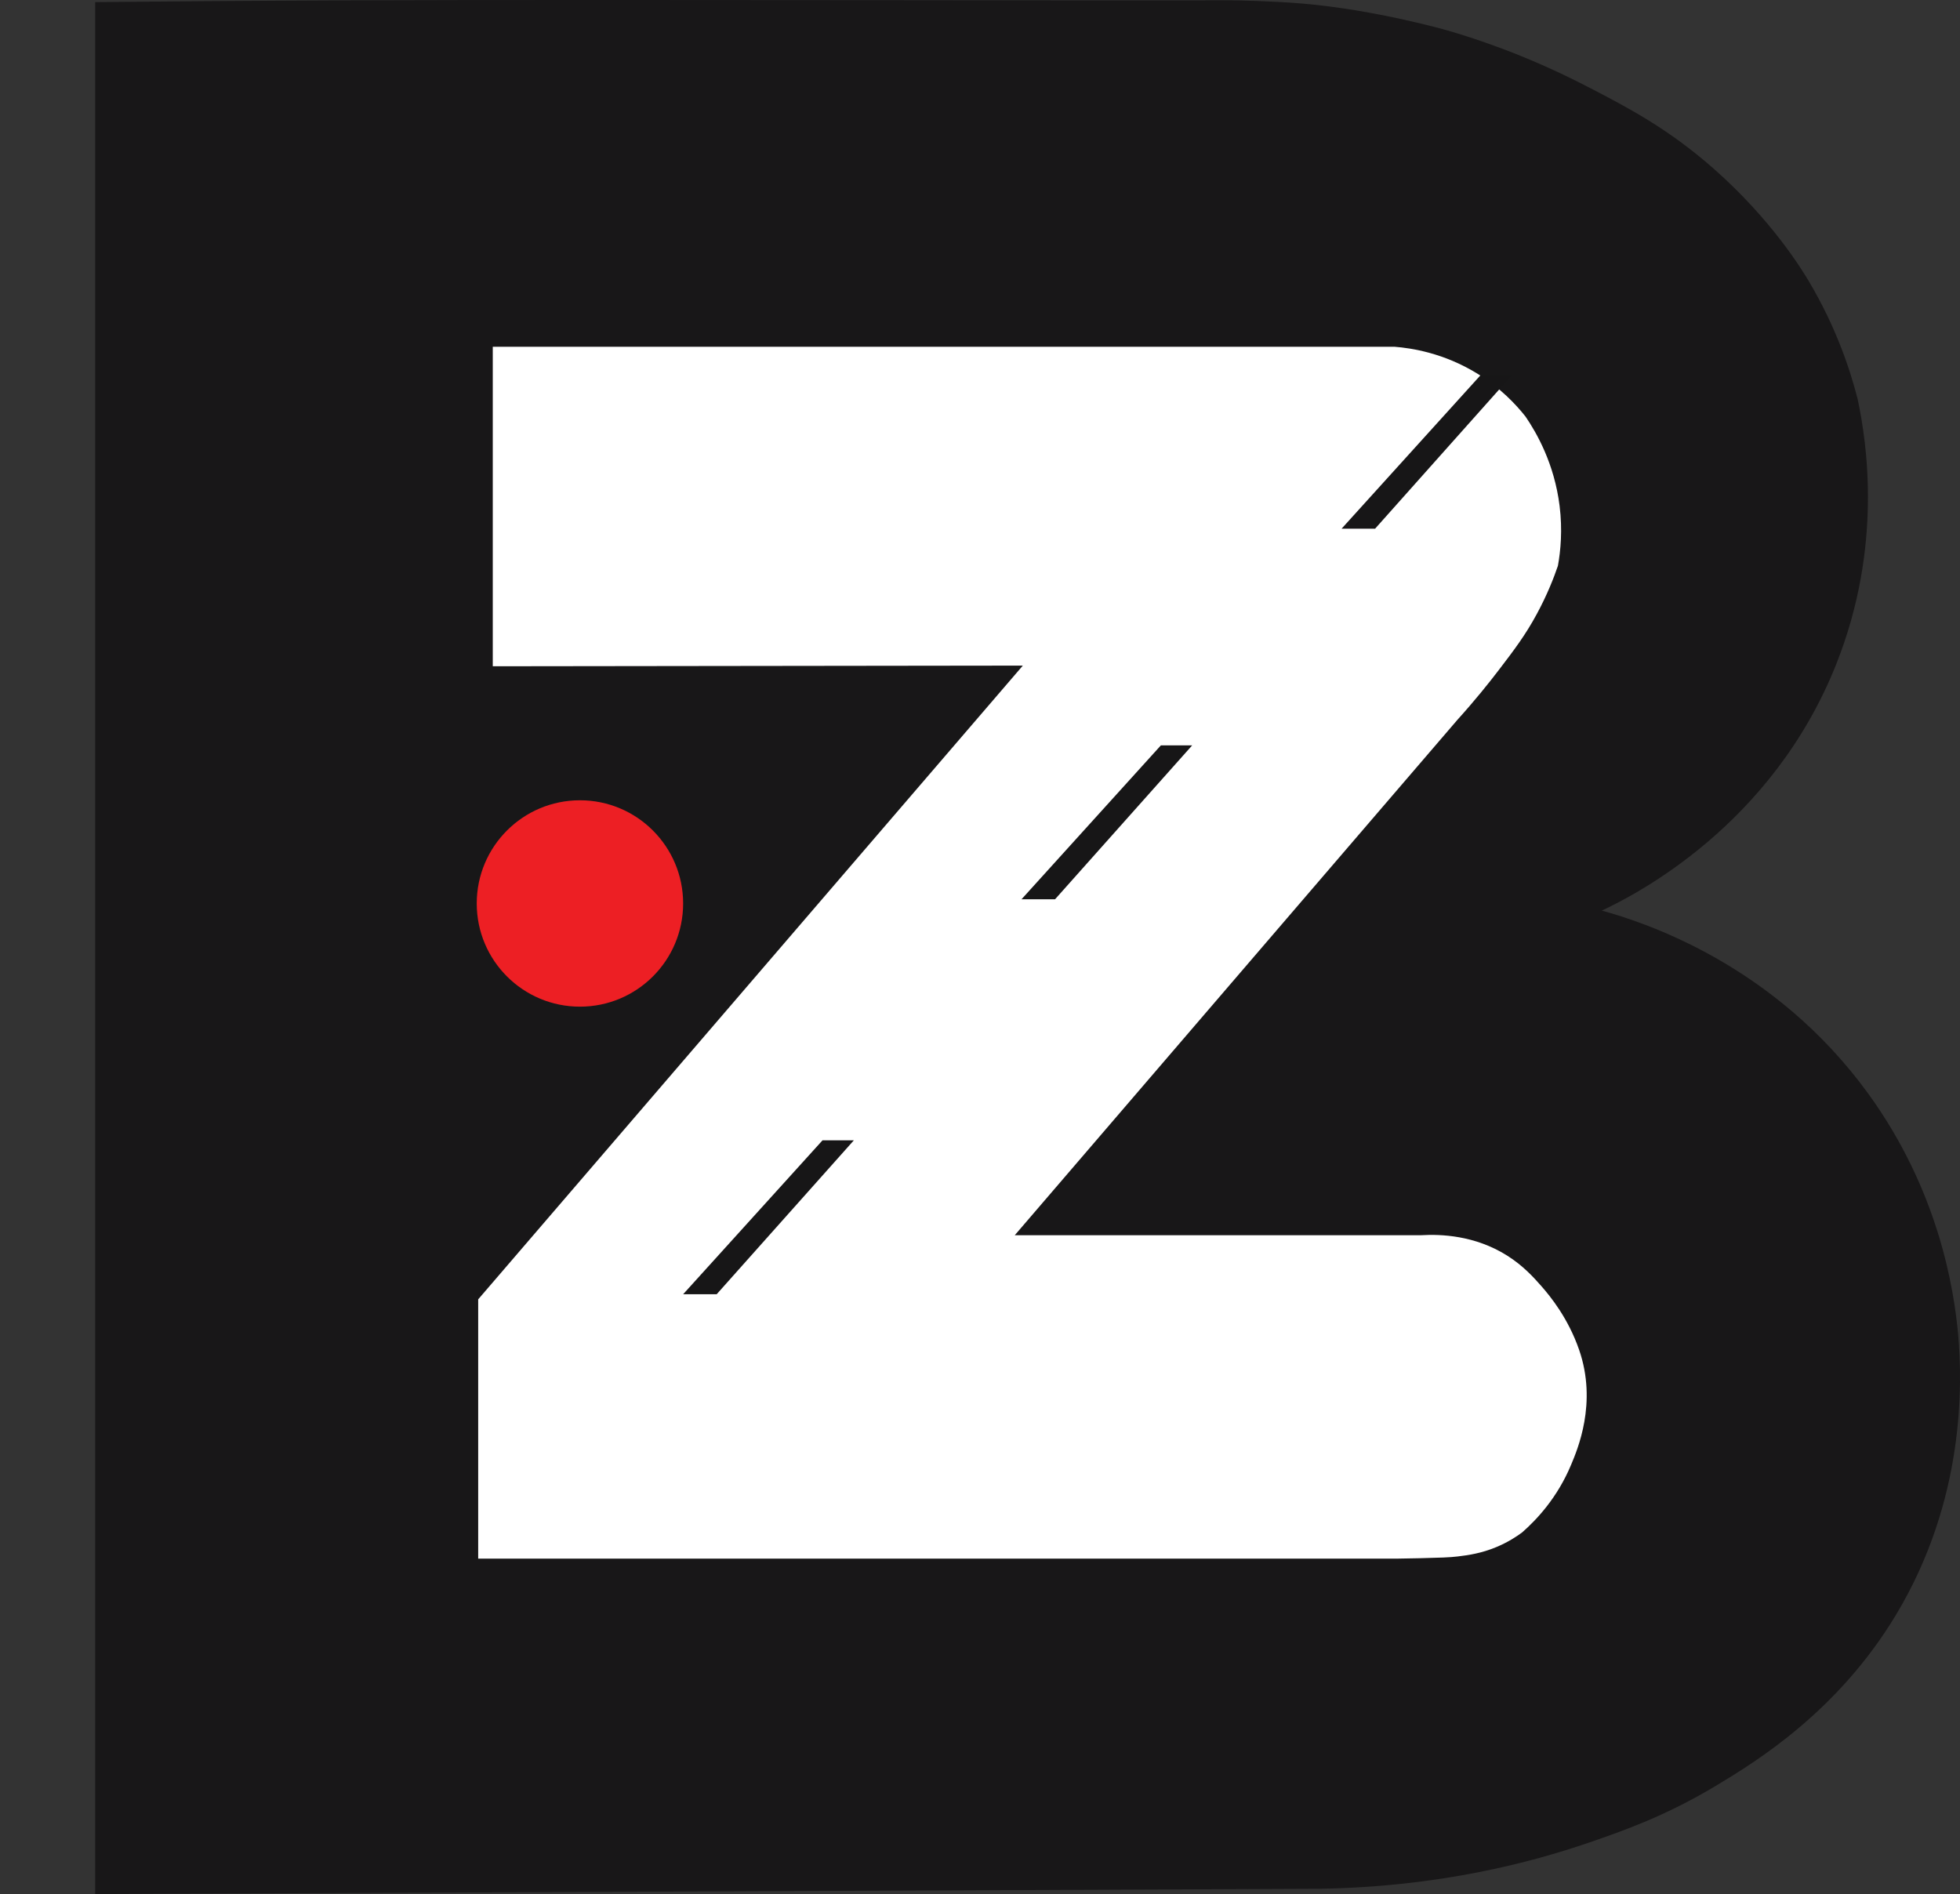 <?xml version="1.0" encoding="UTF-8"?>
<svg xmlns="http://www.w3.org/2000/svg" viewBox="0 0 622.4 601.51">
  <rect x="0" y="0" width="622.4" height="601.51" fill="#333333" stroke="none"/>
  <defs>
    <style>
      .cls-1 {
        fill: #fff;
      }

      .cls-2 {
        fill: #181718;
      }

      .cls-3 {
        fill: #171617;
      }

      .cls-4 {
        fill: #ed1f24;
      }
    </style>
  </defs>
  <g id="Layer_2" data-name="Layer 2">
    <path class="cls-2" d="m30.22,601.51V.67C49.46.48,77.18.25,110.61.11,137.46,0,158.75,0,200.25,0c64.74,0,112.12.11,135.29.11,31.25,0,46.88,0,46.92,0,1.32-.02,4.8-.07,9.49,0,0,0,11.63.17,21.72,1.03,23.3,2,45.82,8.49,45.82,8.49,7.6,2.19,24.5,7.47,44.68,17.93,12.42,6.43,25.46,13.17,40.06,26.05,18.39,16.22,28.08,32.18,30.25,35.85,8.54,14.4,12.98,27.75,15.41,37.26,2.89,13.52,8.06,46.72-6.72,84.03-20.41,51.52-64.04,73.5-74.51,78.43,13.17,3.63,54.64,16.86,84.59,58.12,22.37,30.82,27.24,62.02,28.57,76.57,1.32,15.28,2.33,52.28-19.75,88.97-18.43,30.63-44.18,46.48-57.28,54.34-15.87,9.52-29.2,14.19-40.06,17.93-18.72,6.44-47.89,14.12-85.64,14.71-129.62.56-259.25,1.12-388.87,1.68Z"/>
  </g>
  <g id="Layer_3" data-name="Layer 3">
    <path class="cls-1" d="m156.48,211.59v-101.47h286.35c5.53.44,15.68,2.01,26.26,8.51,7.37,4.53,12.31,9.83,15.34,13.66,3.54,5.19,9.15,14.95,10.82,28.36.95,7.64.34,14.2-.53,19.02-1.27,3.74-3.37,9.17-6.72,15.35-3.61,6.67-7.08,11.25-12.11,17.83-3.13,4.1-7.5,9.56-13.1,15.76-46.85,54.55-93.7,109.1-140.55,163.66h129.13c6.08-.36,16.93,0,27.17,6.44,5.17,3.25,8.53,7.02,10.92,9.73,2.94,3.34,8.52,10.24,11.97,20.17,5.91,16.98-.59,31.92-2.52,36.55-4.35,10.45-10.92,17.44-15.57,21.51-1.83,1.36-4.57,3.14-8.17,4.64-4.83,2.02-8.92,2.56-12.25,2.98-2.51.32-5.69.4-12.05.56-3.17.08-5.8.12-7.63.14H151.85v-82.35l172.95-201.26-168.33.21Z"/>
  </g>
  <g id="Layer_4" data-name="Layer 4">
    <circle class="cls-4" cx="184.16" cy="286.92" r="32.77"/>
  </g>
  <g id="Layer_5" data-name="Layer 5">
    <polygon class="cls-3" points="324.38 285.59 368.64 236.71 378.58 236.71 335.03 285.59 324.38 285.59"/>
    <polygon class="cls-3" points="216.93 411.02 261.19 362.14 271.14 362.14 227.58 411.02 216.93 411.02"/>
    <polygon class="cls-3" points="426.02 167.9 470.27 119.02 480.22 119.02 436.66 167.9 426.02 167.9"/>
  </g>
</svg>